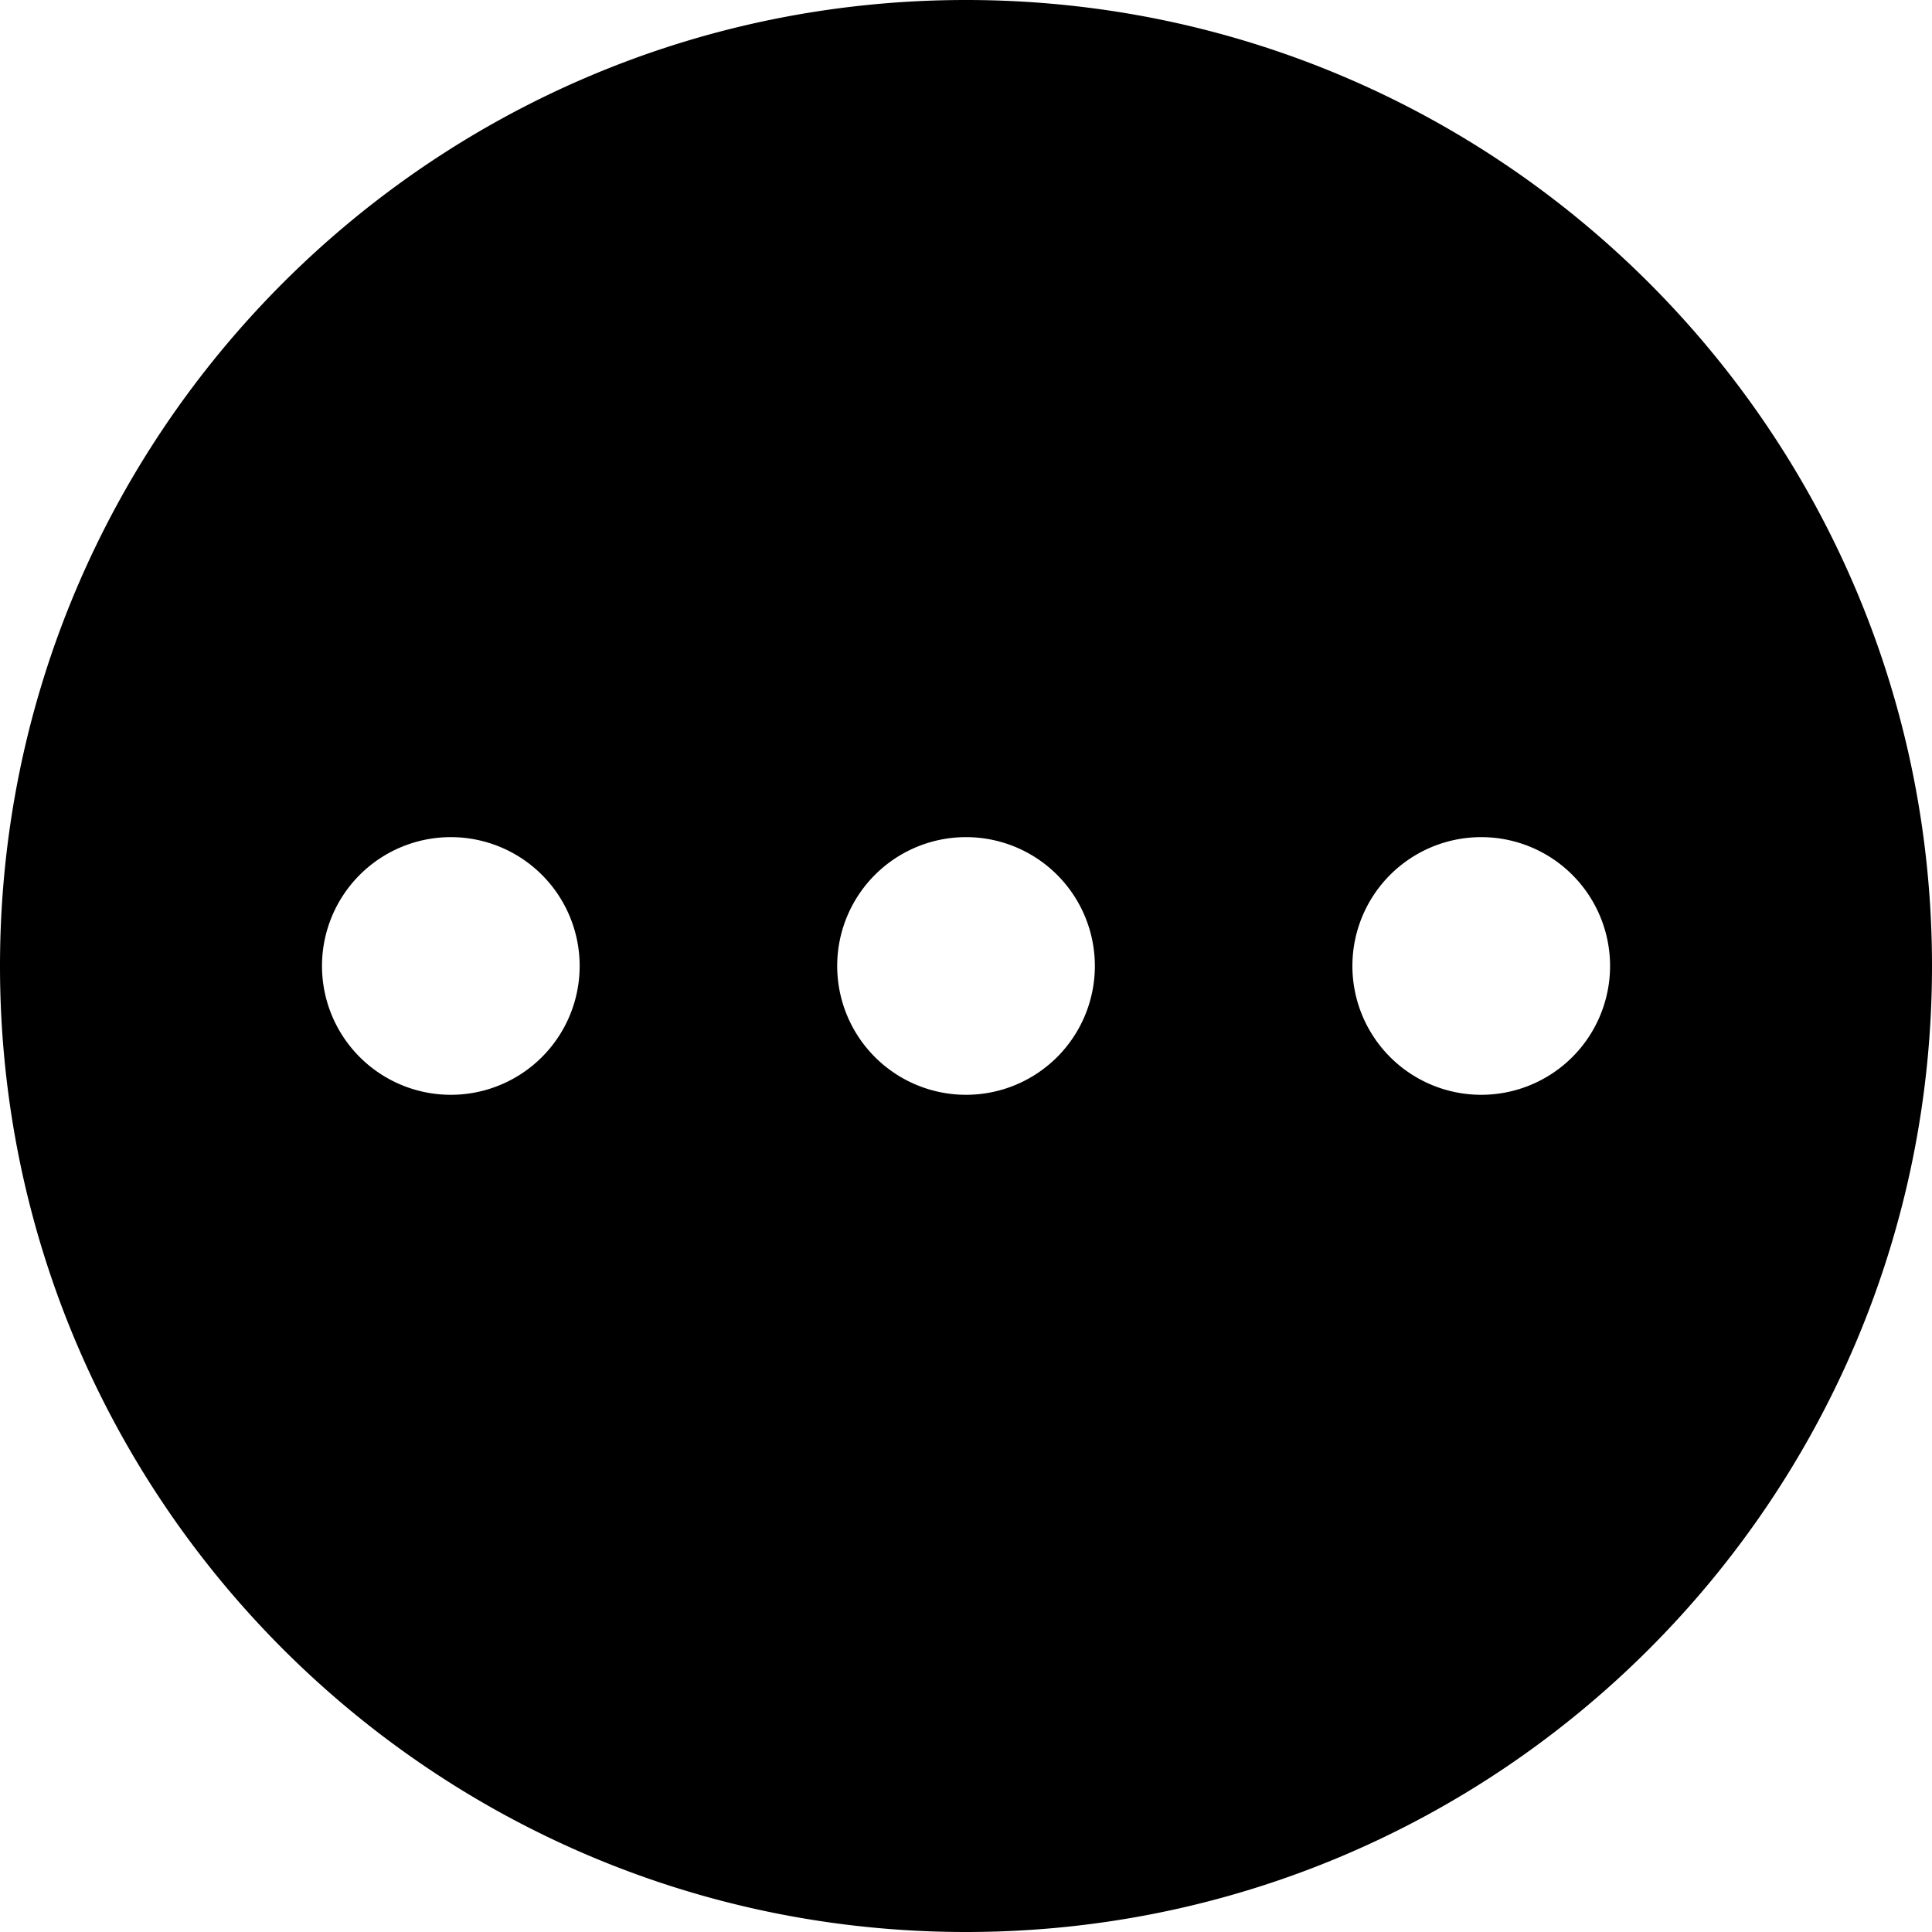 <svg xmlns="http://www.w3.org/2000/svg" width="30" height="30" viewBox="0 0 30 30"><path d="M15 0C6.716 0 0 6.716 0 15s6.716 15 15 15 15-6.716 15-15S23.284 0 15 0zM7 17a2 2 0 1 1 .001-4.001A2 2 0 0 1 7 17zm8 0a2 2 0 1 1 .001-4.001A2 2 0 0 1 15 17zm8 0a2 2 0 1 1 .001-4.001A2 2 0 0 1 23 17z"/></svg>